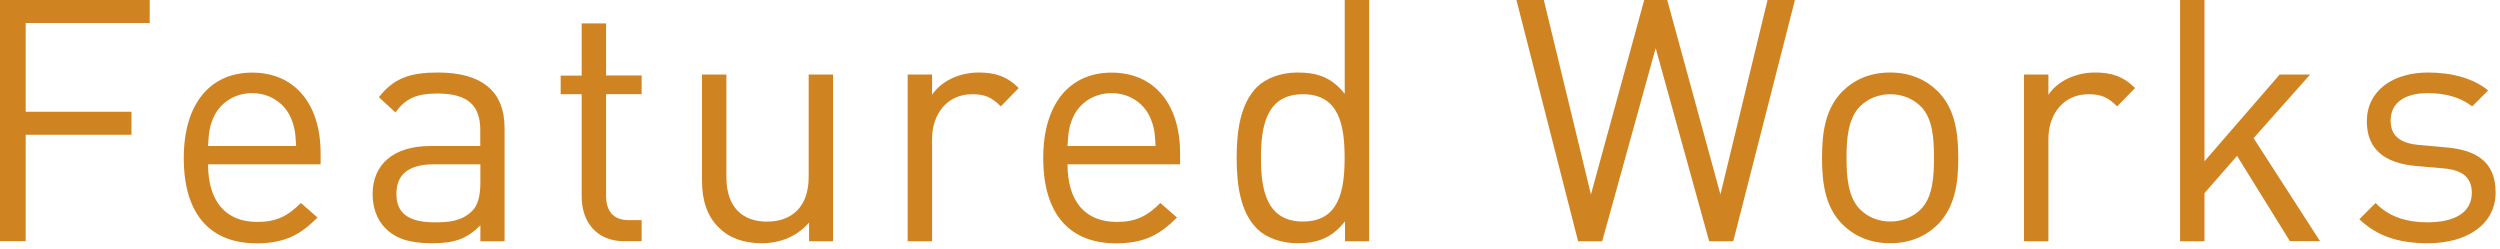 <svg width="251" height="25" viewBox="0 0 251 25" fill="none" xmlns="http://www.w3.org/2000/svg">
<path d="M2.58 2.31V11.22H13.2V13.53H2.58V24.21H0V0H15.03V2.31H2.58Z" fill="#D08421"/>
<path d="M20.89 16.5C20.89 20.17 22.62 22.28 25.82 22.28C27.76 22.28 28.88 21.7 30.21 20.38L31.88 21.84C30.18 23.54 28.62 24.43 25.76 24.43C21.34 24.43 18.45 21.78 18.45 15.86C18.45 10.45 21.07 7.29 25.32 7.29C29.57 7.29 32.19 10.42 32.19 15.38V16.5H20.9H20.89ZM29.22 11.87C28.57 10.34 27.08 9.35 25.31 9.35C23.54 9.35 22.05 10.34 21.4 11.87C21.03 12.79 20.96 13.3 20.89 14.66H29.73C29.66 13.3 29.59 12.79 29.22 11.87Z" fill="#D08421"/>
<path d="M48.23 24.22V22.62C46.87 23.98 45.65 24.42 43.4 24.42C41.15 24.42 39.73 23.98 38.67 22.89C37.85 22.07 37.41 20.82 37.41 19.49C37.41 16.56 39.45 14.66 43.19 14.66H48.22V13.06C48.22 10.61 47 9.39 43.93 9.39C41.79 9.39 40.7 9.9 39.71 11.29L38.04 9.76C39.54 7.82 41.24 7.28 43.96 7.28C48.45 7.28 50.66 9.22 50.66 12.86V24.22H48.21H48.23ZM48.23 16.5H43.54C41.02 16.5 39.8 17.52 39.8 19.46C39.8 21.4 40.99 22.32 43.64 22.32C45.07 22.32 46.33 22.22 47.38 21.2C47.96 20.66 48.23 19.7 48.23 18.31V16.51V16.5Z" fill="#D08421"/>
<path d="M62.69 24.22C59.83 24.22 58.4 22.21 58.4 19.73V9.46H56.29V7.59H58.4V2.35H60.85V7.58H64.42V9.45H60.85V19.65C60.85 21.18 61.56 22.1 63.13 22.1H64.42V24.21H62.69V24.22Z" fill="#D08421"/>
<path d="M81.23 24.22V22.35C80.04 23.71 78.37 24.42 76.5 24.42C74.63 24.42 73.2 23.88 72.18 22.86C70.99 21.7 70.48 20.1 70.48 18.17V7.48H72.93V17.79C72.93 20.75 74.49 22.25 77.01 22.25C79.53 22.25 81.19 20.72 81.19 17.79V7.48H83.64V24.22H81.22H81.23Z" fill="#D08421"/>
<path d="M100.48 10.68C99.56 9.76 98.88 9.46 97.59 9.46C95.14 9.46 93.58 11.4 93.58 13.95V24.22H91.13V7.48H93.58V9.52C94.5 8.13 96.33 7.28 98.27 7.28C99.87 7.28 101.09 7.65 102.28 8.84L100.48 10.68Z" fill="#D08421"/>
<path d="M107.18 16.5C107.18 20.17 108.91 22.28 112.11 22.28C114.05 22.28 115.17 21.7 116.5 20.38L118.17 21.84C116.47 23.54 114.91 24.43 112.05 24.43C107.63 24.43 104.74 21.78 104.74 15.86C104.74 10.45 107.36 7.29 111.61 7.29C115.86 7.29 118.48 10.42 118.48 15.38V16.5H107.19H107.18ZM115.51 11.87C114.86 10.34 113.37 9.35 111.6 9.35C109.83 9.35 108.34 10.34 107.69 11.87C107.32 12.79 107.25 13.3 107.18 14.66H116.02C115.95 13.3 115.88 12.79 115.51 11.87Z" fill="#D08421"/>
<path d="M135.04 24.22V22.21C133.68 23.98 132.12 24.42 130.28 24.42C128.58 24.42 127.08 23.84 126.2 22.96C124.5 21.26 124.16 18.47 124.16 15.85C124.16 13.23 124.5 10.44 126.2 8.74C127.08 7.86 128.58 7.28 130.28 7.28C132.12 7.28 133.65 7.69 135.01 9.42V0H137.46V24.22H135.04ZM130.82 9.46C127.18 9.46 126.6 12.59 126.6 15.85C126.6 19.11 127.18 22.24 130.82 22.24C134.46 22.24 135 19.11 135 15.85C135 12.59 134.46 9.46 130.82 9.46Z" fill="#D08421"/>
<path d="M174.02 24.22H171.6L166.23 4.83L160.86 24.22H158.44L152.25 0H155L159.73 19.52L165.08 0H167.39L172.73 19.52L177.46 0H180.21L174.02 24.22Z" fill="#D08421"/>
<path d="M194.57 22.52C193.41 23.68 191.82 24.42 189.77 24.42C187.72 24.42 186.13 23.67 184.97 22.52C183.27 20.79 182.93 18.44 182.93 15.85C182.93 13.26 183.27 10.92 184.97 9.18C186.13 8.02 187.72 7.28 189.77 7.28C191.82 7.28 193.41 8.03 194.57 9.18C196.27 10.91 196.61 13.26 196.61 15.85C196.61 18.44 196.27 20.78 194.57 22.52ZM192.84 10.68C192.06 9.9 190.97 9.46 189.78 9.46C188.59 9.46 187.54 9.9 186.75 10.68C185.53 11.9 185.39 13.98 185.39 15.85C185.39 17.72 185.53 19.8 186.75 21.02C187.53 21.8 188.59 22.24 189.78 22.24C190.97 22.24 192.06 21.8 192.84 21.02C194.06 19.8 194.17 17.72 194.17 15.85C194.17 13.98 194.07 11.9 192.84 10.68Z" fill="#D08421"/>
<path d="M212.56 10.68C211.64 9.76 210.96 9.46 209.67 9.46C207.22 9.46 205.66 11.4 205.66 13.95V24.22H203.21V7.48H205.66V9.52C206.58 8.13 208.41 7.28 210.35 7.28C211.95 7.28 213.17 7.65 214.36 8.84L212.56 10.68Z" fill="#D08421"/>
<path d="M229.91 24.22L224.6 15.65L221.33 19.39V24.22H218.88V0H221.33V16.19L228.88 7.48H231.94L226.26 13.87L232.93 24.21H229.9L229.91 24.22Z" fill="#D08421"/>
<path d="M243.75 24.42C240.93 24.42 238.72 23.77 236.88 22.01L238.51 20.38C239.84 21.77 241.64 22.32 243.71 22.32C246.46 22.32 248.17 21.33 248.17 19.36C248.17 17.9 247.32 17.08 245.38 16.91L242.63 16.67C239.36 16.4 237.63 14.94 237.63 12.18C237.63 9.12 240.22 7.28 243.79 7.28C246.17 7.28 248.31 7.86 249.81 9.08L248.21 10.68C247.02 9.76 245.49 9.35 243.76 9.35C241.31 9.35 240.02 10.4 240.02 12.11C240.02 13.54 240.84 14.39 242.94 14.56L245.63 14.8C248.56 15.07 250.56 16.19 250.56 19.32C250.56 22.45 247.8 24.42 243.76 24.42H243.75Z" fill="#D08421"/>
</svg>
